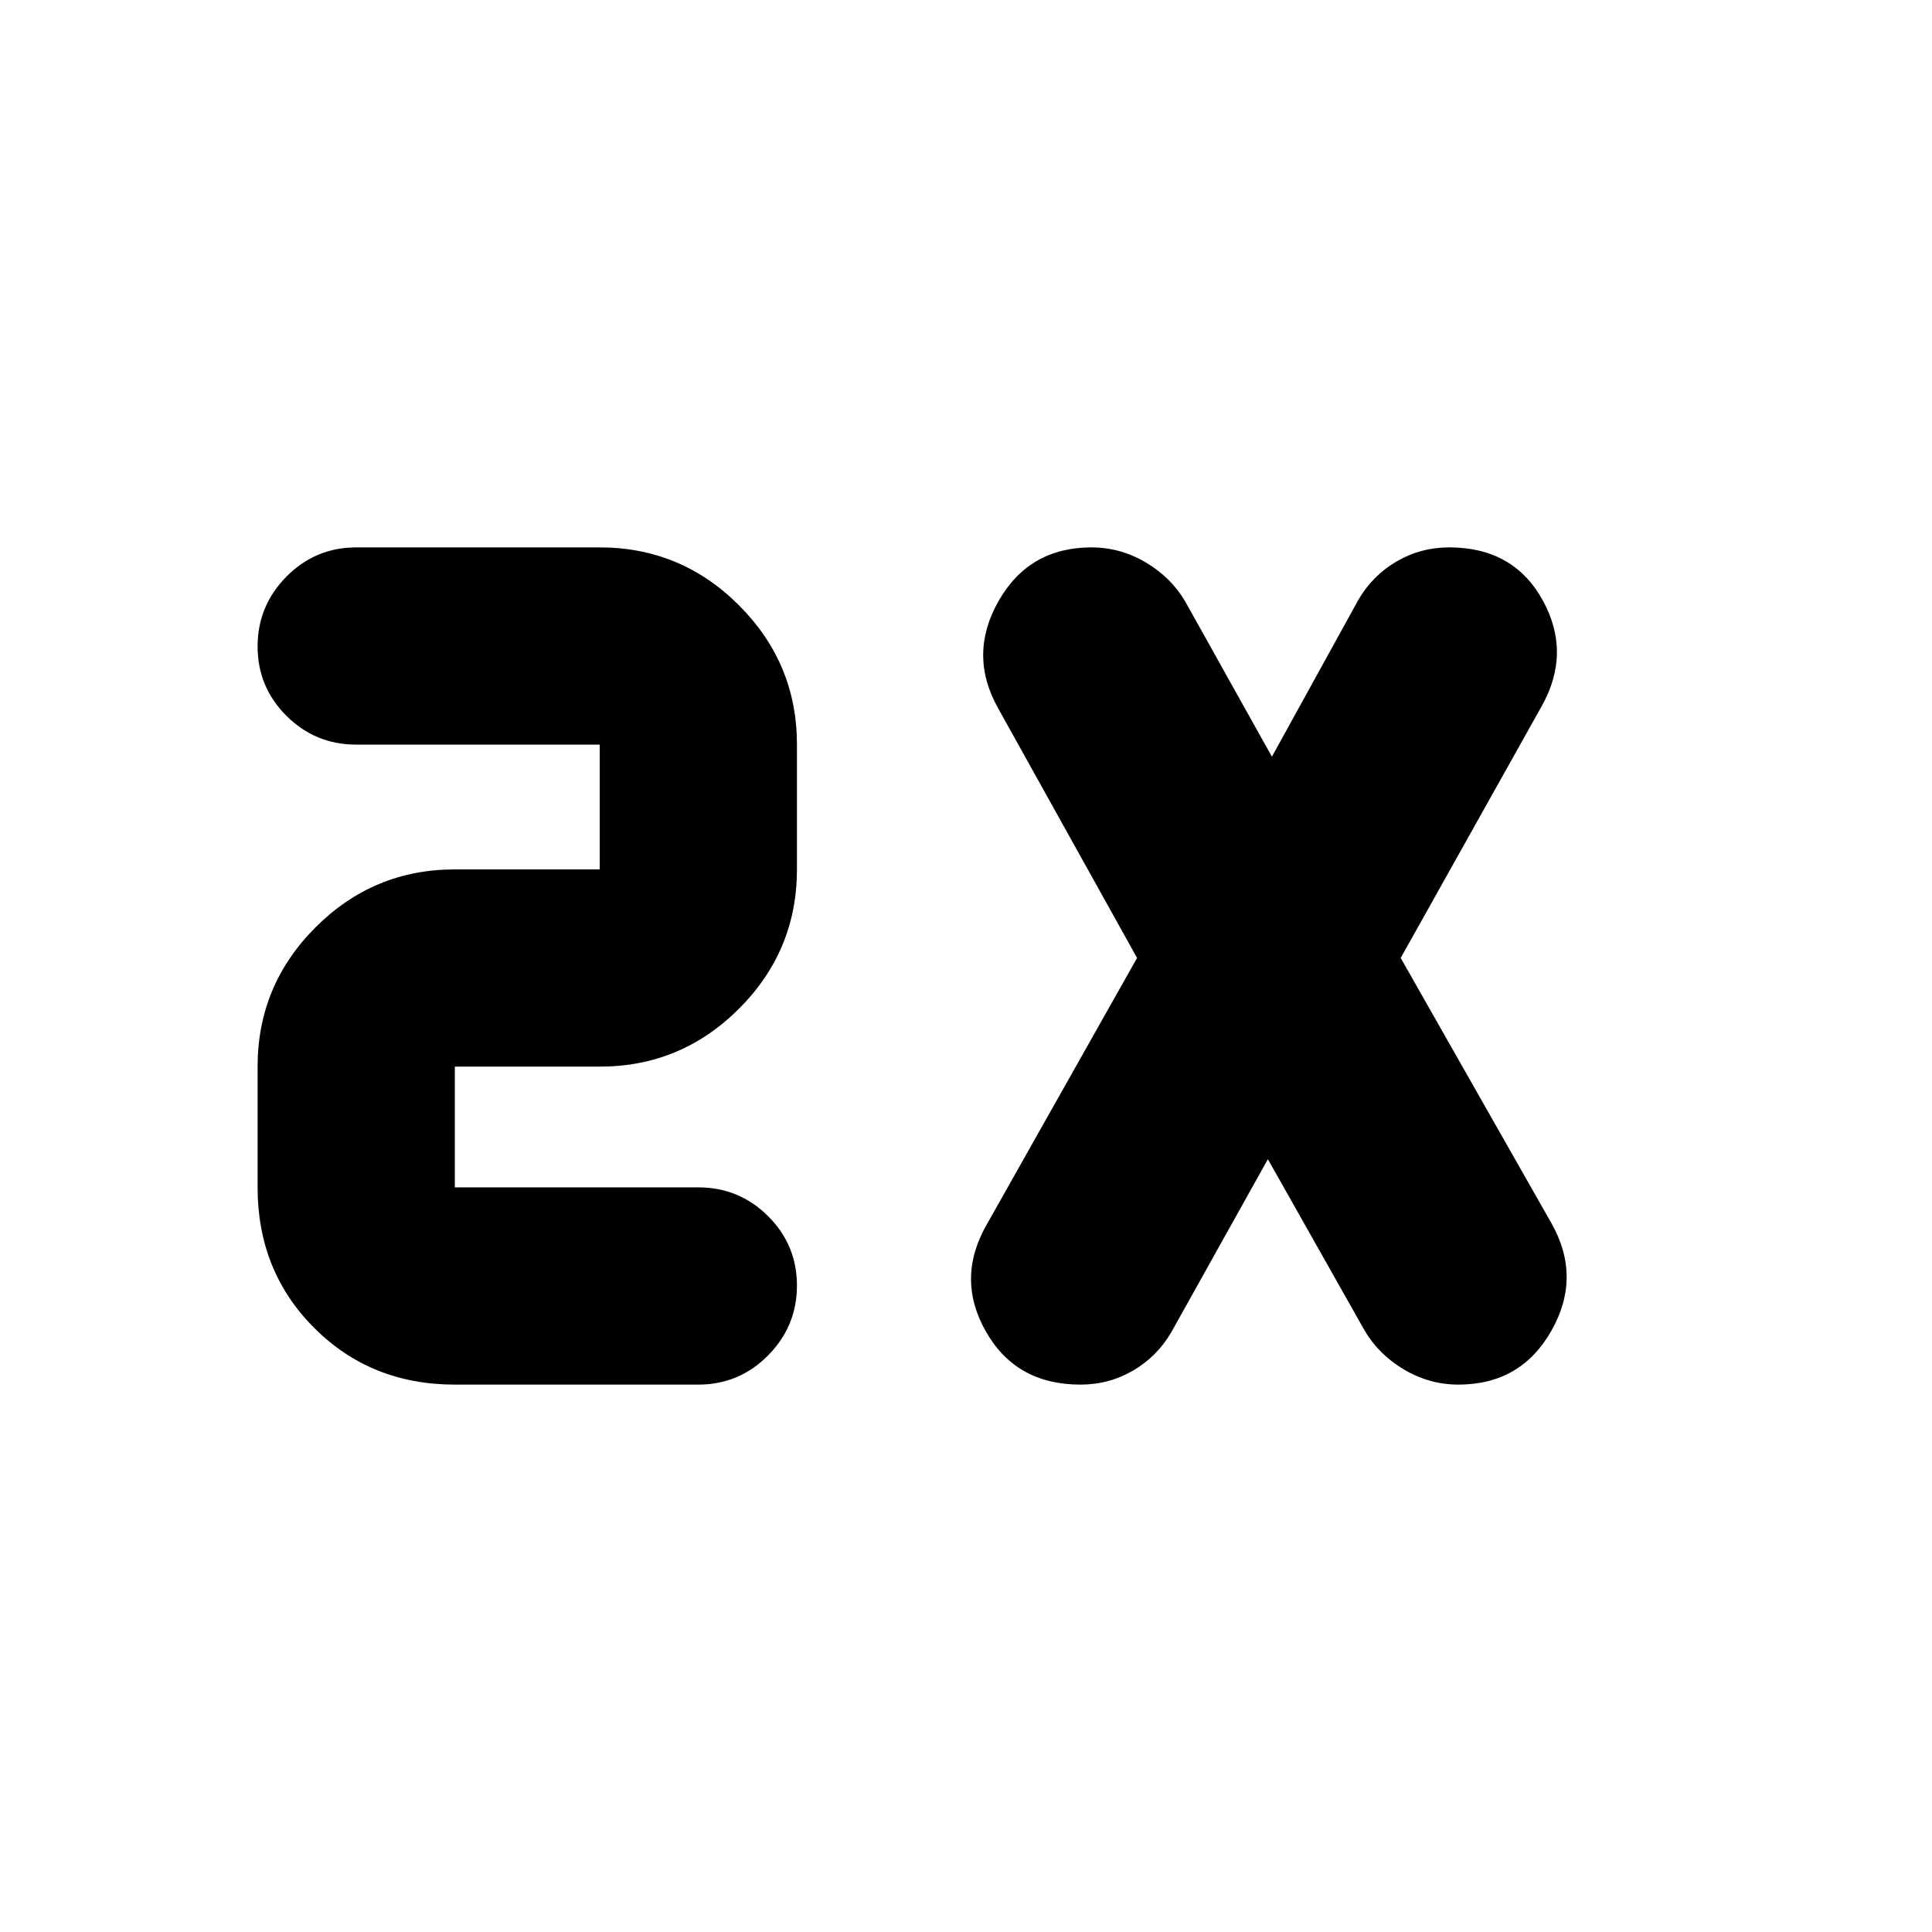 <svg xmlns="http://www.w3.org/2000/svg" height="20" viewBox="0 -960 960 960" width="20"><path d="M347-272H226q-41.7 0-69.85-28.15Q128-328.3 128-370v-60q0-40.43 28.79-69.21Q185.57-528 226-528h72v-62H177q-20.3 0-34.65-14.29Q128-618.58 128-638.79t14.35-34.71Q156.7-688 177-688h121q40.43 0 69.21 28.79Q396-630.42 396-590v62q0 40.43-28.79 69.21Q338.43-430 298-430h-72v60h121q20.3 0 34.65 14.29Q396-341.42 396-321.21t-14.35 34.71Q367.3-272 347-272Zm283-112-48 86q-7 12-18.93 19t-26.25 7Q505-272 490-298.17q-15-26.18 0-52.83l75-133-69-124q-15-26.65.17-53.33Q511.33-688 542.34-688q14.41 0 27.04 7.5Q582-673 589-661l43 77 43-78q7-12 18.93-19t26.25-7q31.82 0 46.32 26.17Q781-635.65 766-609l-70 125 75 132q15 26.65-.17 53.33Q755.67-272 724.66-272q-14.41 0-27.03-7.5Q685-287 678-299l-48-85Z"/></svg>